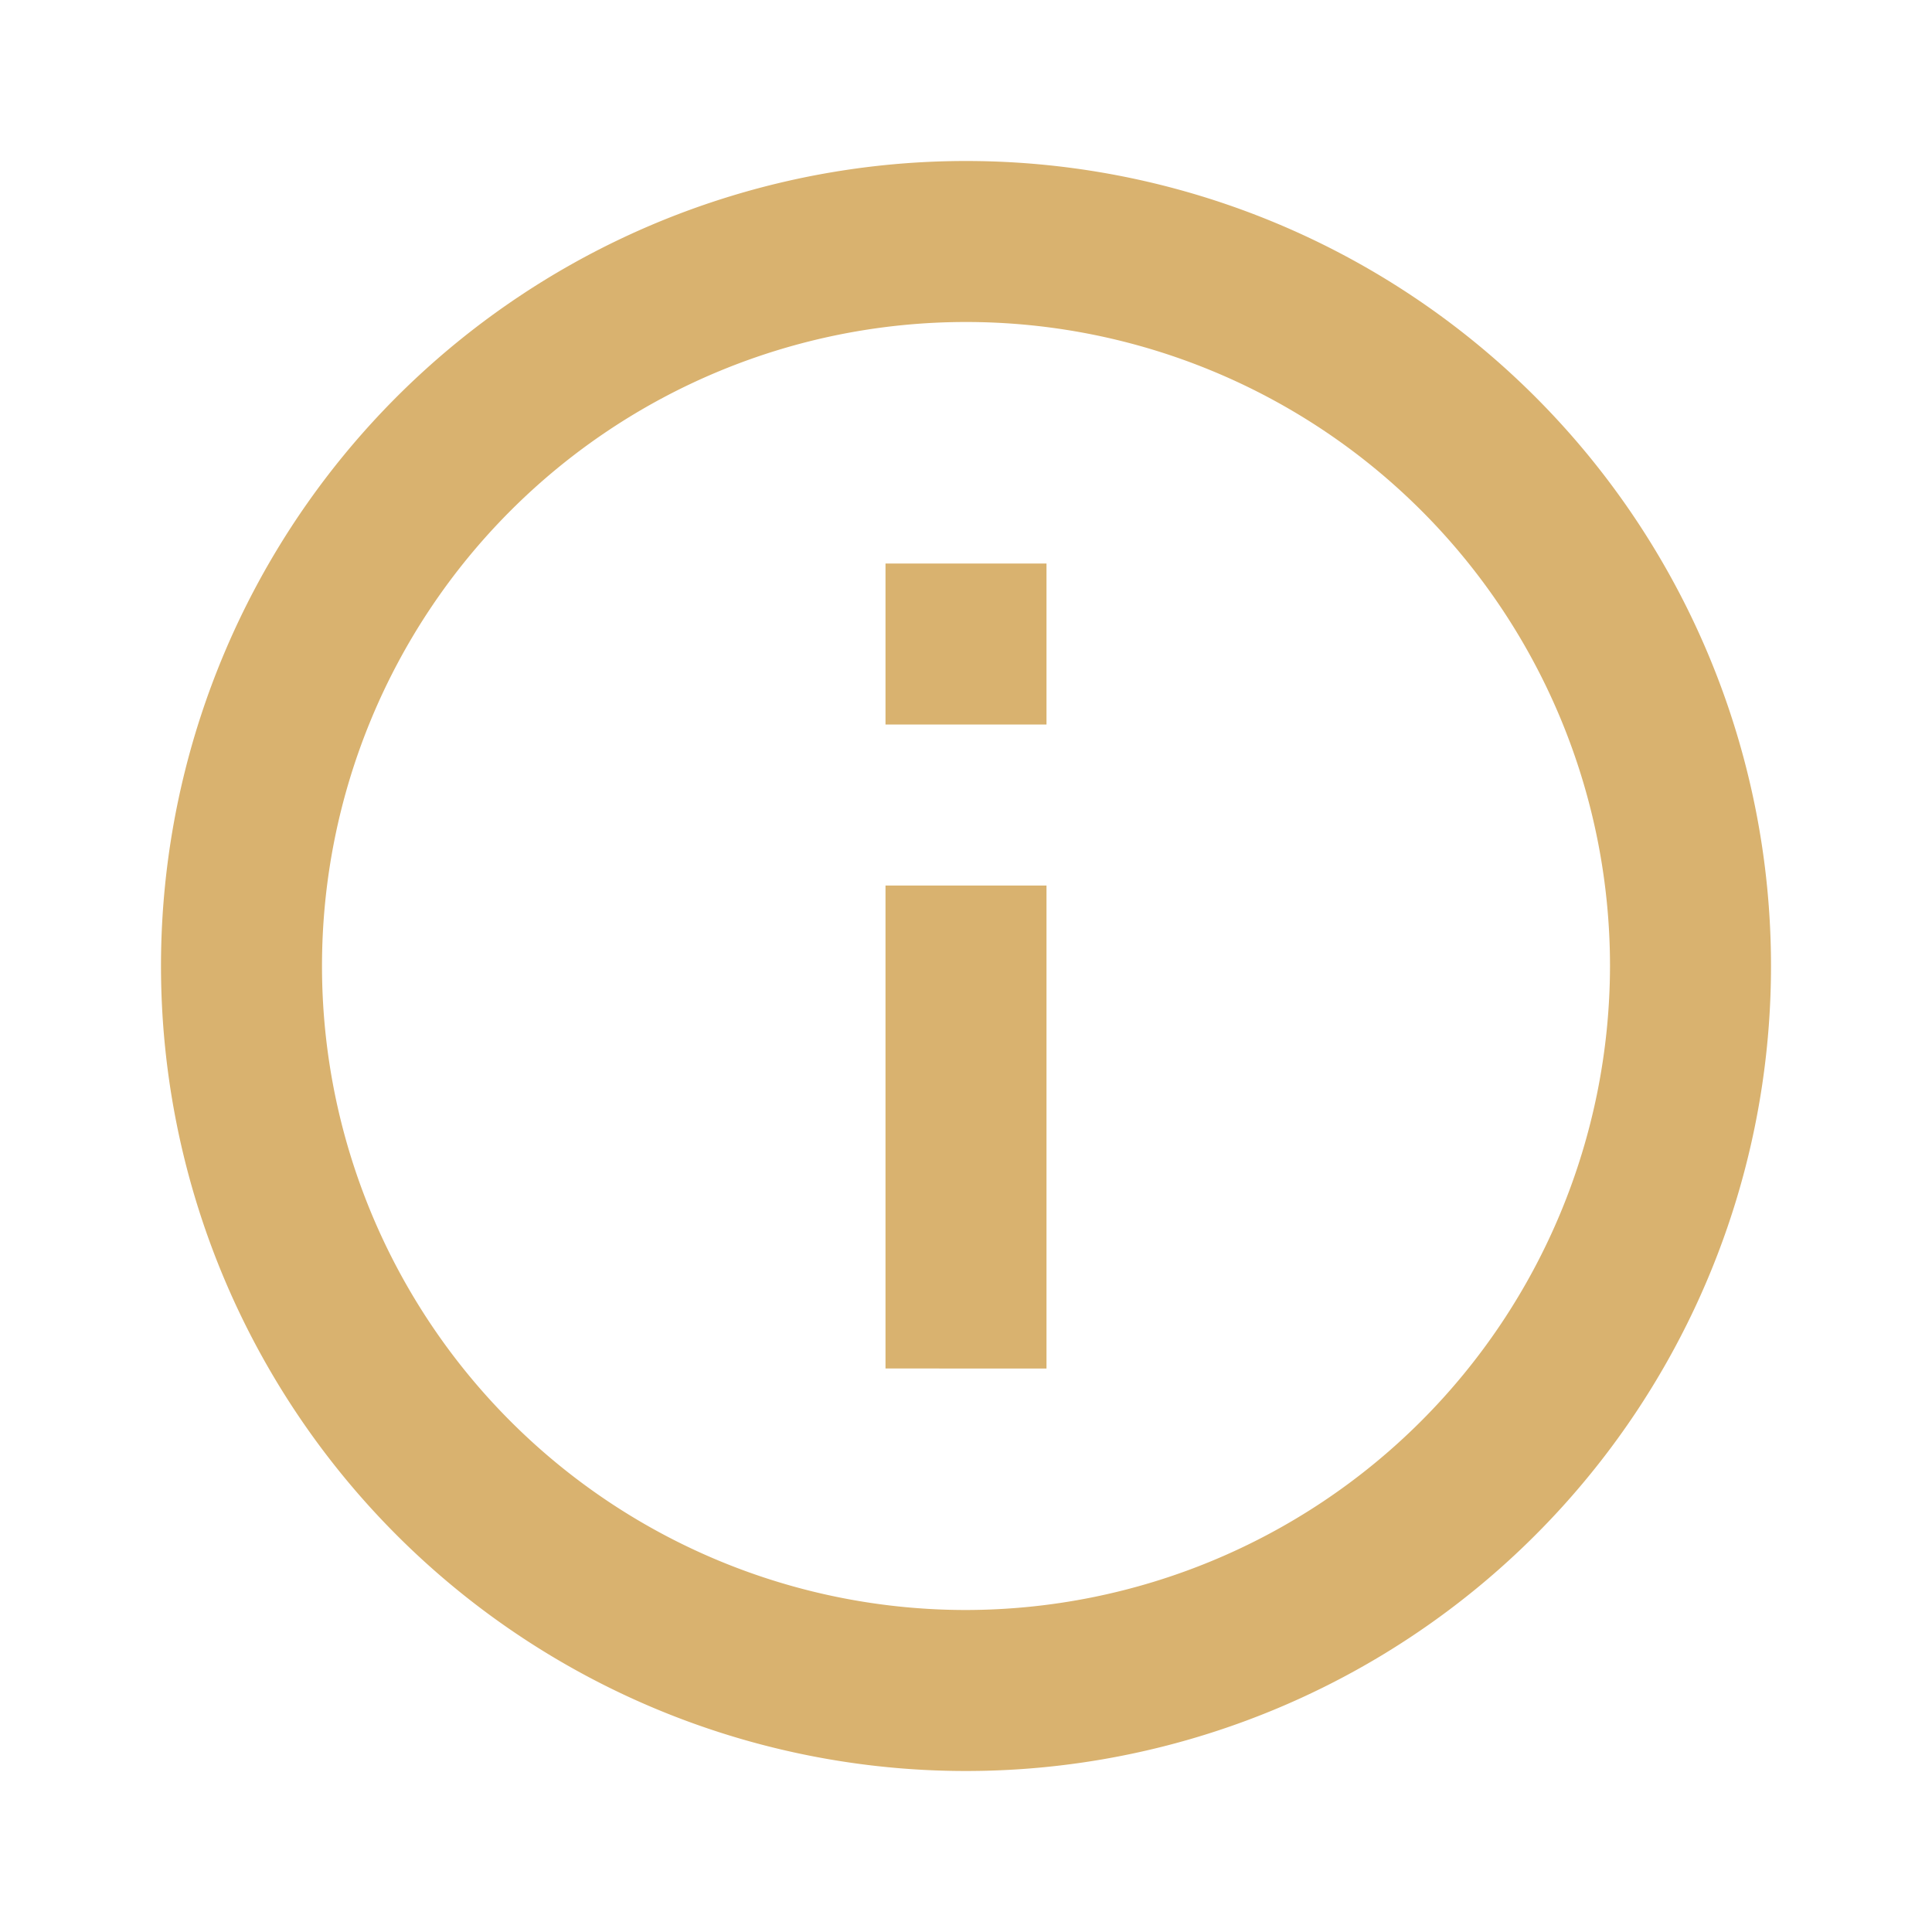 <svg id="info-24px" xmlns="http://www.w3.org/2000/svg" width="24" height="24" viewBox="0 0 24 24">
  <path id="Tracé_172" data-name="Tracé 172" d="M0,0H24V24H0Z" fill="none"/>
  <path id="Tracé_173" data-name="Tracé 173" d="M11,7h2V9H11Zm0,4h2v6H11Zm1-9A10,10,0,1,0,22,12,10,10,0,0,0,12,2Zm0,18a8,8,0,1,1,8-8A8.011,8.011,0,0,1,12,20Z" fill="#D9B26F"/>
</svg>
